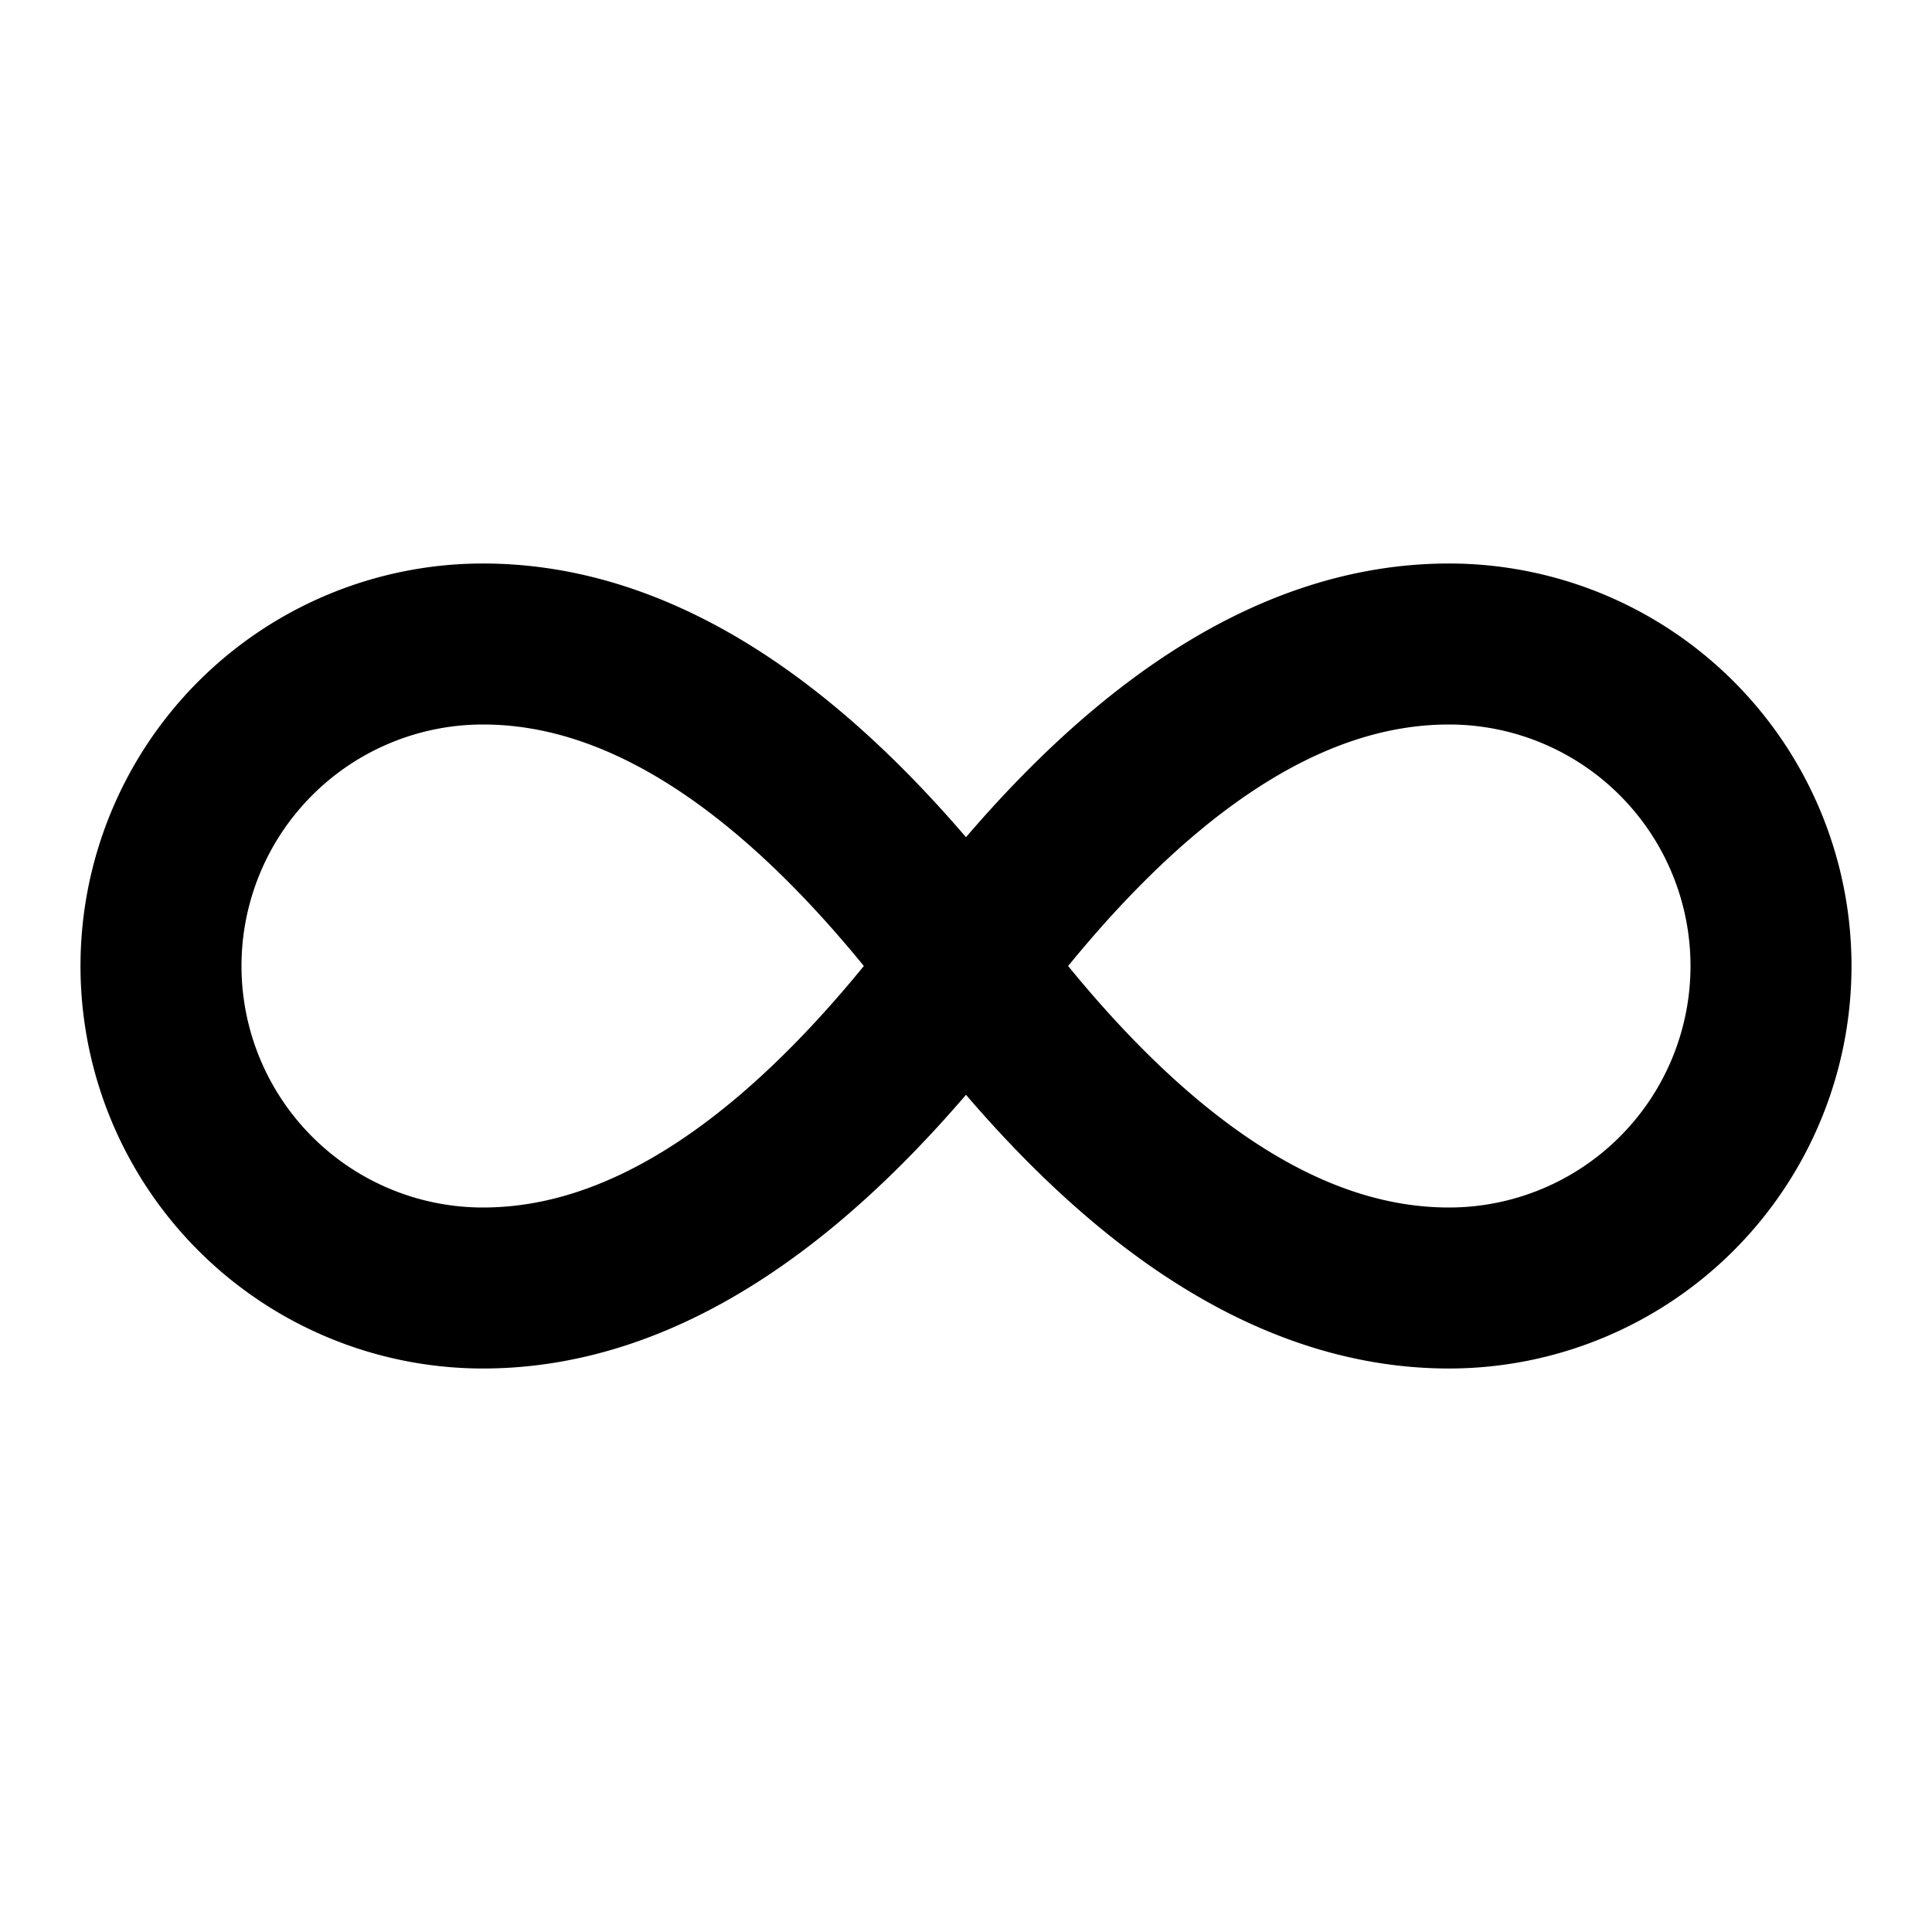 <svg xmlns="http://www.w3.org/2000/svg" width="24" height="24" viewBox="0 0 24 24" fill="none" stroke="currentColor" stroke-width="2" stroke-linecap="round" stroke-linejoin="round"><path d="M12 12c-2-2.67-4-4-6-4a4 4 0 1 0 0 8c2 0 4-1.33 6-4zm0 0c2 2.67 4 4 6 4a4 4 0 1 0 0-8c-2 0-4 1.33-6 4z"/></svg>
